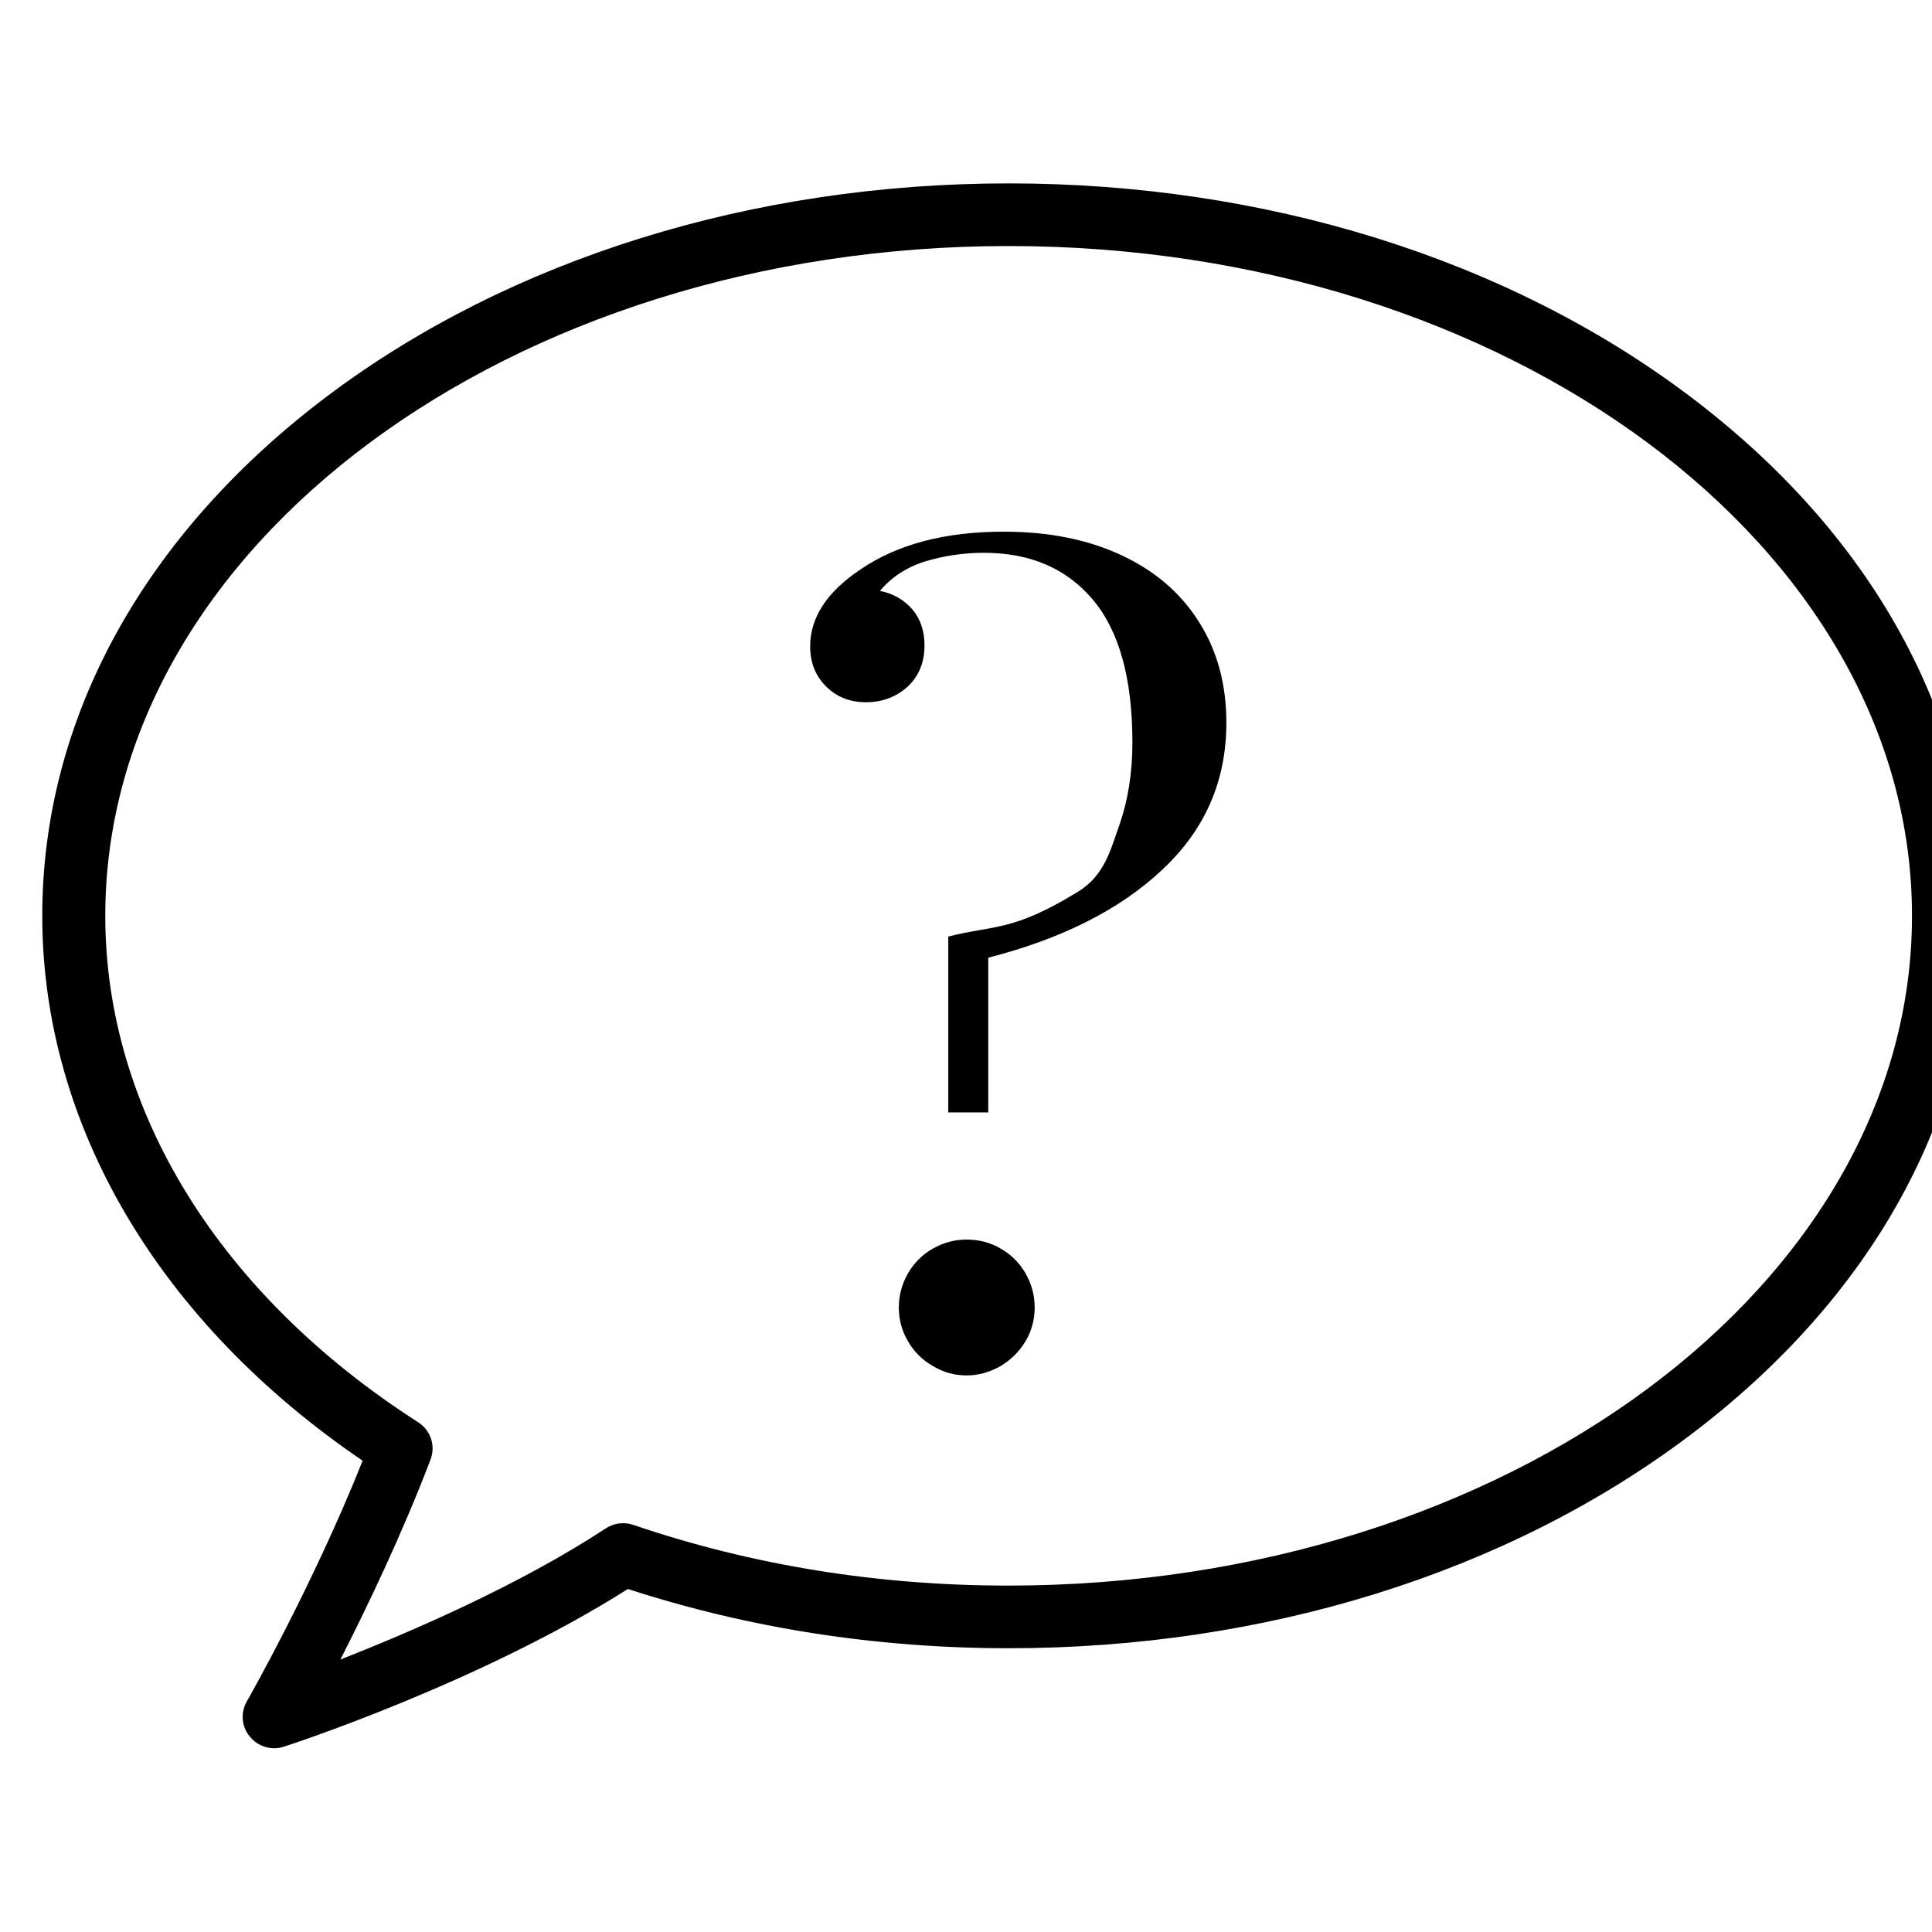 <svg version="1.1" id="Capa_1" xmlns="http://www.w3.org/2000/svg" xmlns:xlink="http://www.w3.org/1999/xlink" x="0px" y="0px"
	 viewBox="0 0 512 512" style="enable-background:new 0 0 512 512;" xml:space="preserve">
<g>
	<path class="st0" d="M447.4,104.7c-48.2-36.2-112.2-56.1-180.1-56.1s-132,20-180.2,56.1c-48.9,36.7-75.9,85.7-75.9,138
		c0,55.3,30.8,107.6,84.9,144.4C83,420,65.6,450.6,65.4,450.9c-1.7,3-1.4,6.7,0.8,9.3c1.6,2,4,3.1,6.4,3.1c0.9,0,1.7-0.1,2.6-0.4
		c2.2-0.7,52.2-17.1,91.2-41.8c32,10.4,65.9,15.7,100.9,15.7c67.9,0,131.9-19.9,180.1-56.1c48.9-36.7,75.9-85.7,75.9-138
		C523.2,190.4,496.3,141.4,447.4,104.7z M267.2,420.2c-34.6,0-68-5.4-99.4-16.1c-2.4-0.8-5.1-0.5-7.2,0.9
		c-23,15.1-51.6,27.4-70.4,34.8c7-13.7,16.3-33.1,23.9-53c1.4-3.7,0-7.8-3.3-9.9c-52.7-33.8-82.9-82.7-82.9-134.2
		c0-97.9,107.4-177.5,239.4-177.5s239.4,79.6,239.4,177.5S399.2,420.2,267.2,420.2z"/>
</g>
<g class="st1">
	<path class="st0" d="M285.7,236.3c7.2-4.4,8.7-11.5,11-17.8c2.2-6.4,3.4-13.6,3.4-21.7c0-17-3.5-29.6-10.5-37.9
		s-16.6-12.4-28.9-12.4c-5.4,0-10.6,0.8-15.6,2.3c-5,1.6-8.9,4.2-11.9,7.8c3.6,0.7,6.4,2.4,8.6,4.9c2.1,2.5,3.2,5.7,3.2,9.5
		c0,4.6-1.5,8.2-4.5,11c-3,2.7-6.7,4.1-11,4.1s-7.8-1.4-10.6-4.2s-4.2-6.3-4.2-10.6c0-7.6,4.4-14.4,13.2-20.3
		c9.9-6.8,22.6-10.1,38.1-10.1c11.7,0,22,2,30.9,6.1s15.8,9.9,20.7,17.6c4.9,7.6,7.4,16.6,7.4,26.9c0,15.4-5.6,28.3-16.9,38.9
		c-11.2,10.6-26.7,18.4-46.2,23.4v41h-10.6v-46.6C263.4,245.1,268.3,247,285.7,236.3z M265.2,330.9c2.8,1.6,5,3.8,6.6,6.6
		c1.6,2.8,2.4,5.8,2.4,9s-0.8,6.2-2.4,8.9c-1.6,2.7-3.8,4.9-6.6,6.6c-2.8,1.6-5.8,2.5-9,2.5c-3.2,0-6.2-0.8-9-2.5
		c-2.8-1.6-5-3.8-6.6-6.6c-1.6-2.7-2.4-5.7-2.4-8.9c0-3.2,0.8-6.2,2.4-9c1.6-2.8,3.8-5,6.6-6.6s5.8-2.4,9-2.4
		C259.5,328.5,262.5,329.3,265.2,330.9z"/>
</g>
</svg>